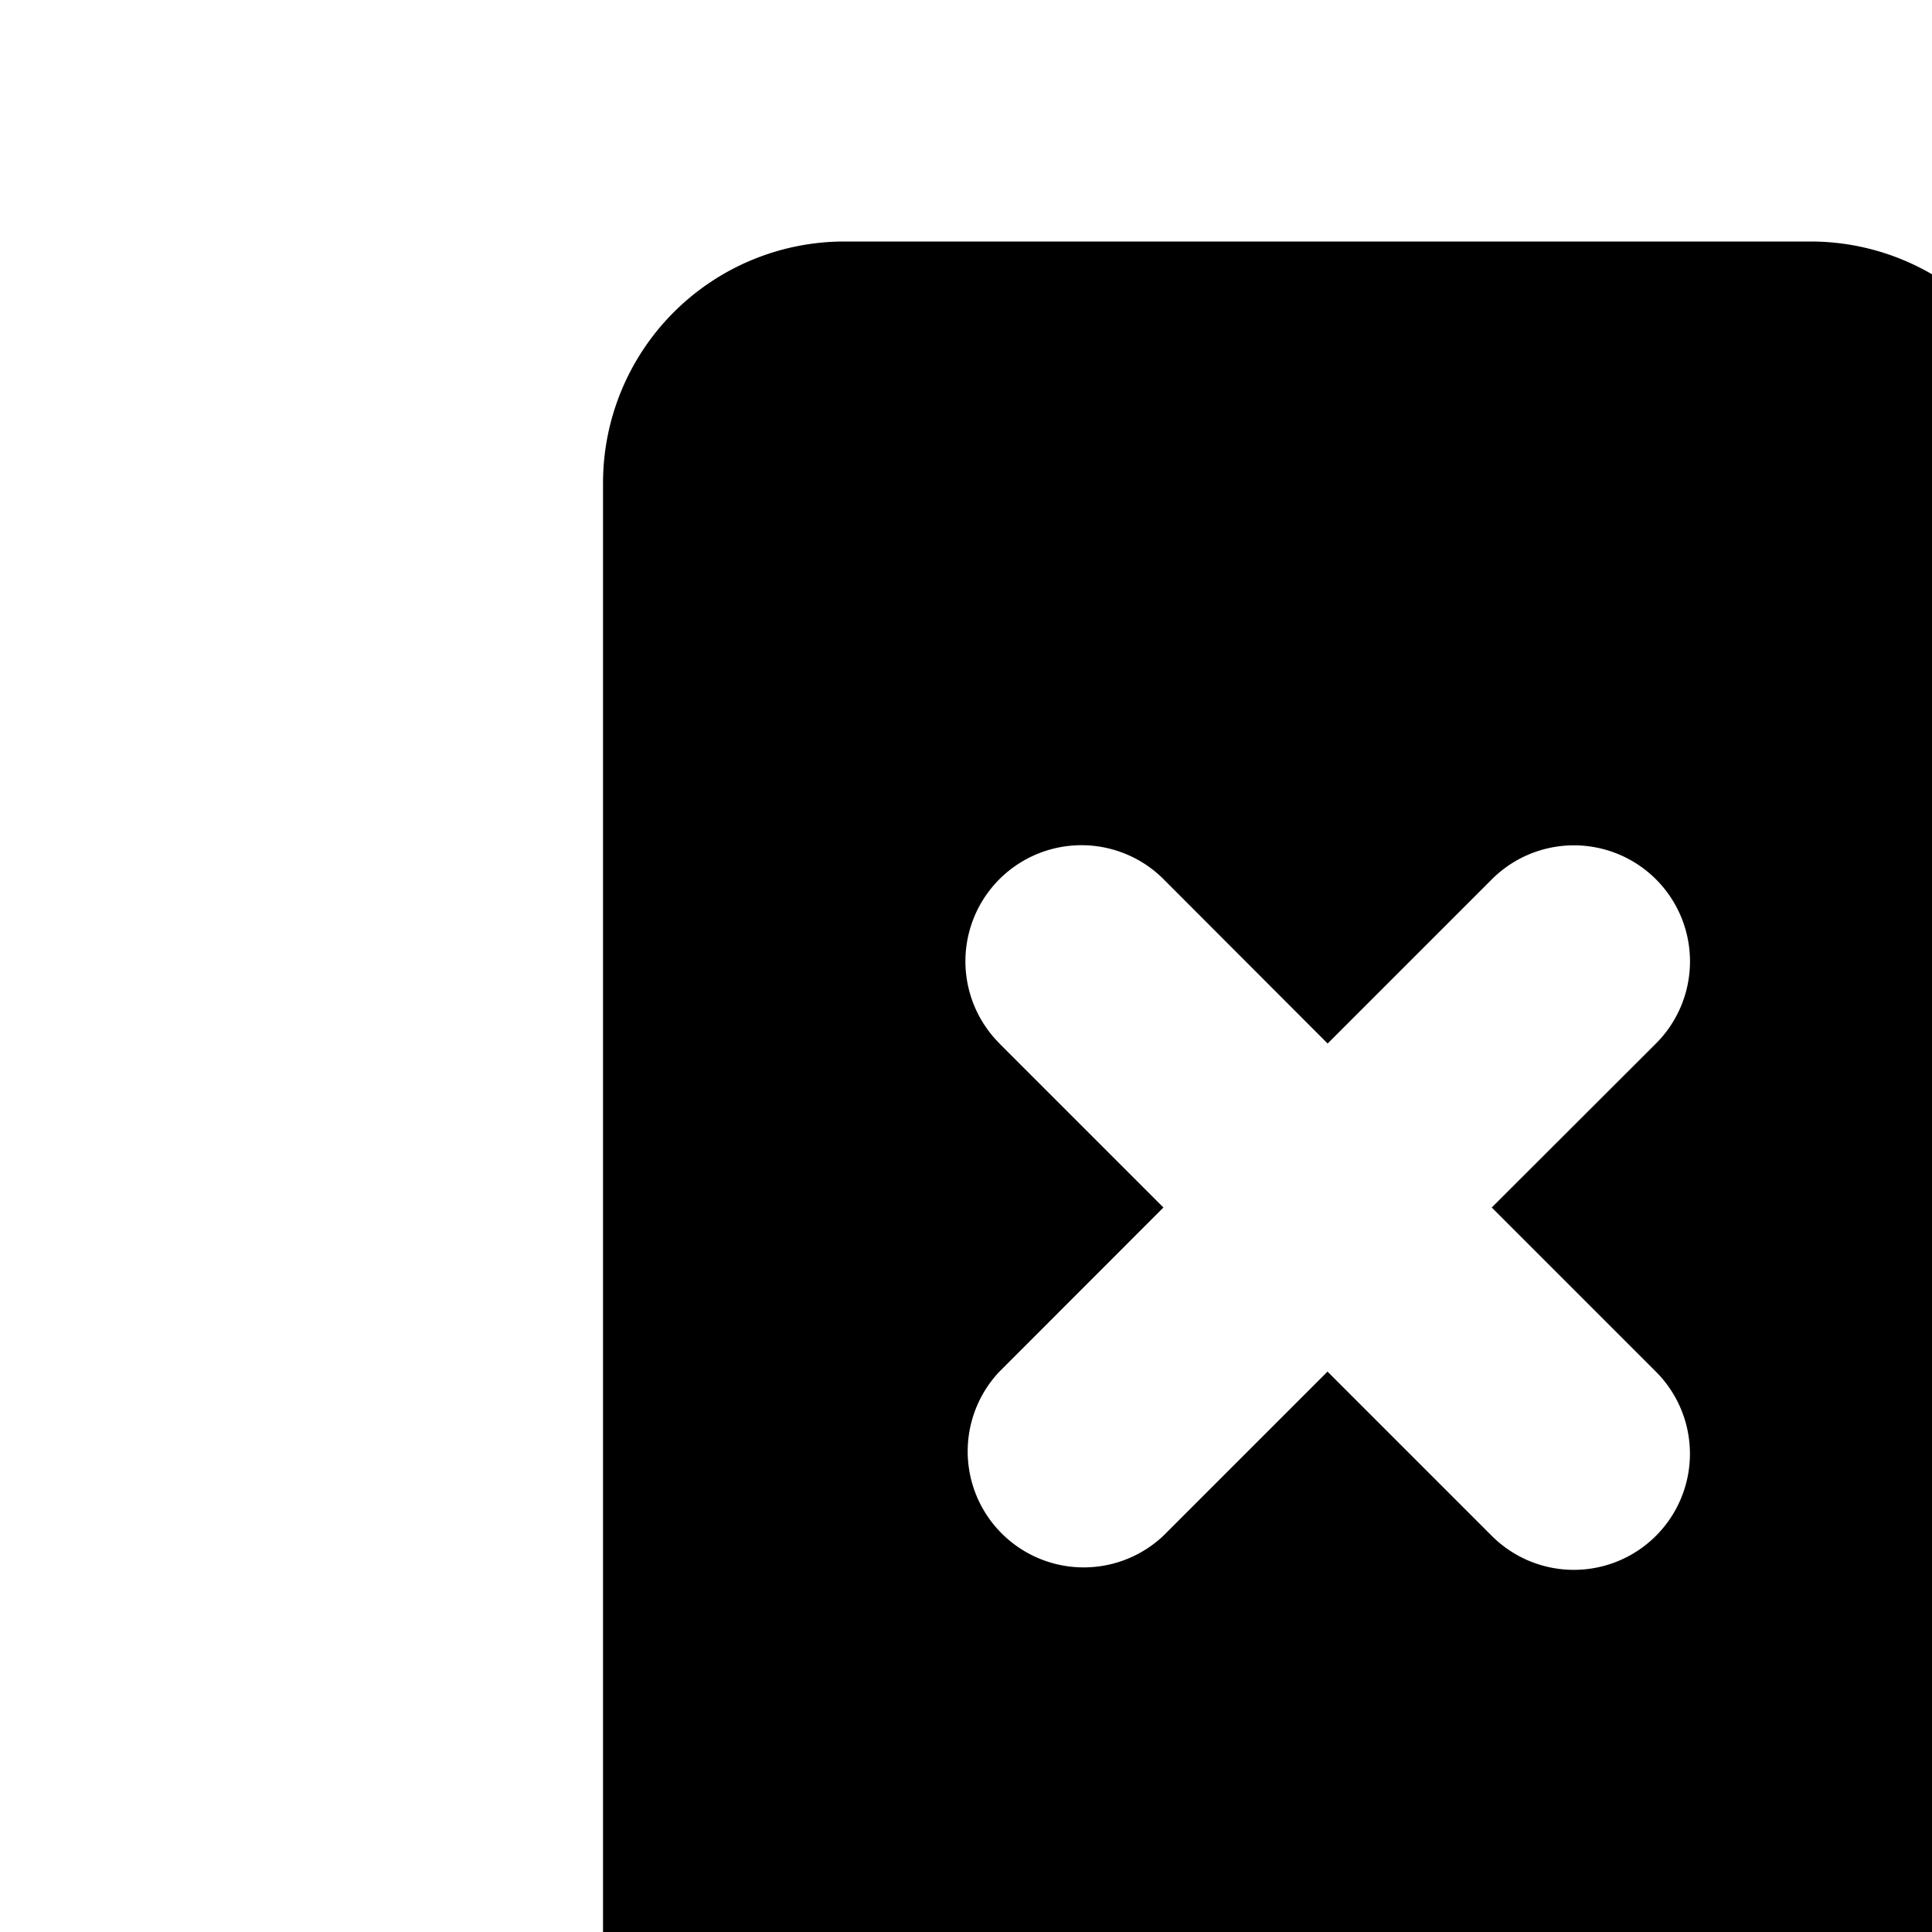 <svg xmlns="http://www.w3.org/2000/svg" viewBox="0 0 16 16"><path d="M17.494 5.03a.55.55 0 0 1-.5-.53V4a2 2 0 0 0-2-2h-8a2 2 0 0 0-2 2v12a3 3 0 0 0 3 3h6a3 3 0 0 0 3-3v-2.5a.551.551 0 0 1 .5-.53 4 4 0 0 0 0-7.94zm-3.78 6.33a.961.961 0 0 1-1.36 1.359l-1.36-1.36-1.36 1.36a.961.961 0 0 1-1.357-1.36L9.635 10l-1.36-1.36.002.001a.961.961 0 0 1 1.359-1.36l1.359 1.361 1.36-1.36a.961.961 0 0 1 1.359 1.36L12.354 10zm5.22-1.866a2 2 0 0 1-1.444 1.444.416.416 0 0 1-.495-.438v-3a.416.416 0 0 1 .495-.438 2 2 0 0 1 1.444 2.432zM18.994 21a1 1 0 0 1-1 1h-14a1 1 0 0 1 0-2h14a1 1 0 0 1 1 1z"/></svg>